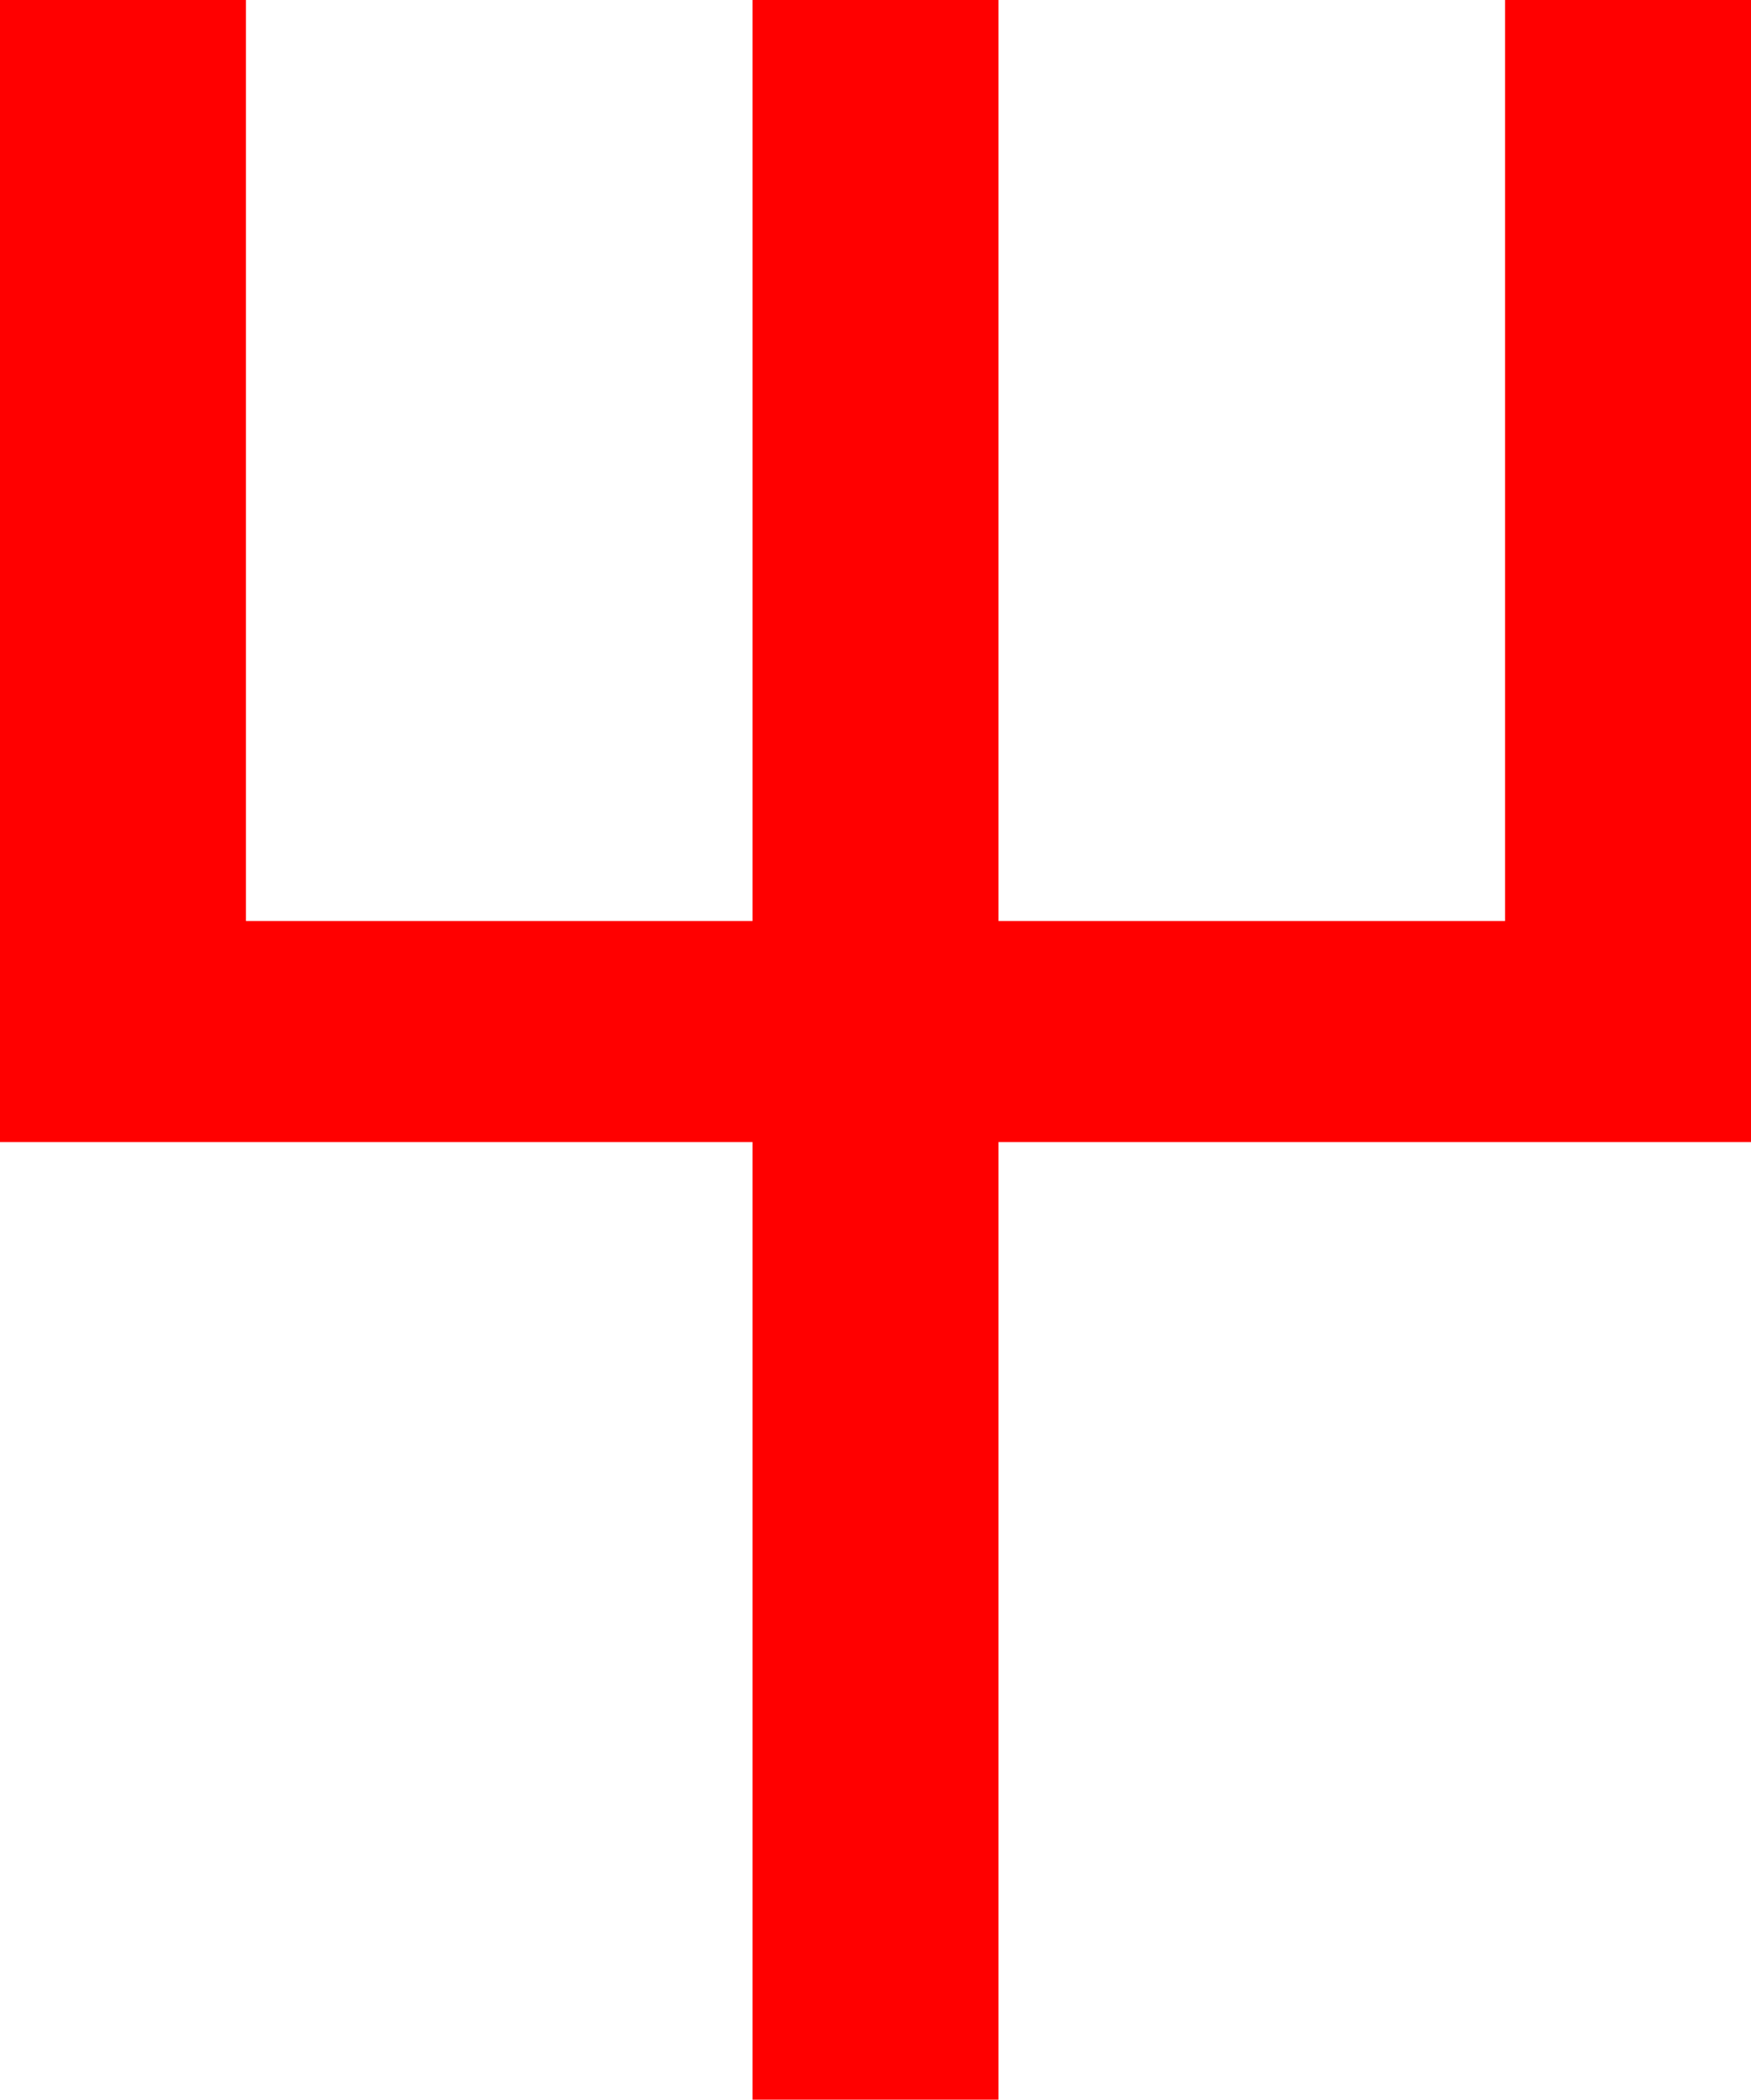 <?xml version="1.0" encoding="utf-8"?>
<!DOCTYPE svg PUBLIC "-//W3C//DTD SVG 1.1//EN" "http://www.w3.org/Graphics/SVG/1.1/DTD/svg11.dtd">
<svg width="35.039" height="42.012" xmlns="http://www.w3.org/2000/svg" xmlns:xlink="http://www.w3.org/1999/xlink" xmlns:xml="http://www.w3.org/XML/1998/namespace" version="1.1">
  <g>
    <g>
      <path style="fill:#FF0000;fill-opacity:1" d="M0,0L4.922,0 4.922,18.428 15.059,18.428 15.059,0 19.98,0 19.98,18.428 30.117,18.428 30.117,0 35.039,0 35.039,22.852 19.98,22.852 19.98,42.012 15.059,42.012 15.059,22.852 0,22.852 0,0z" />
    </g>
  </g>
</svg>